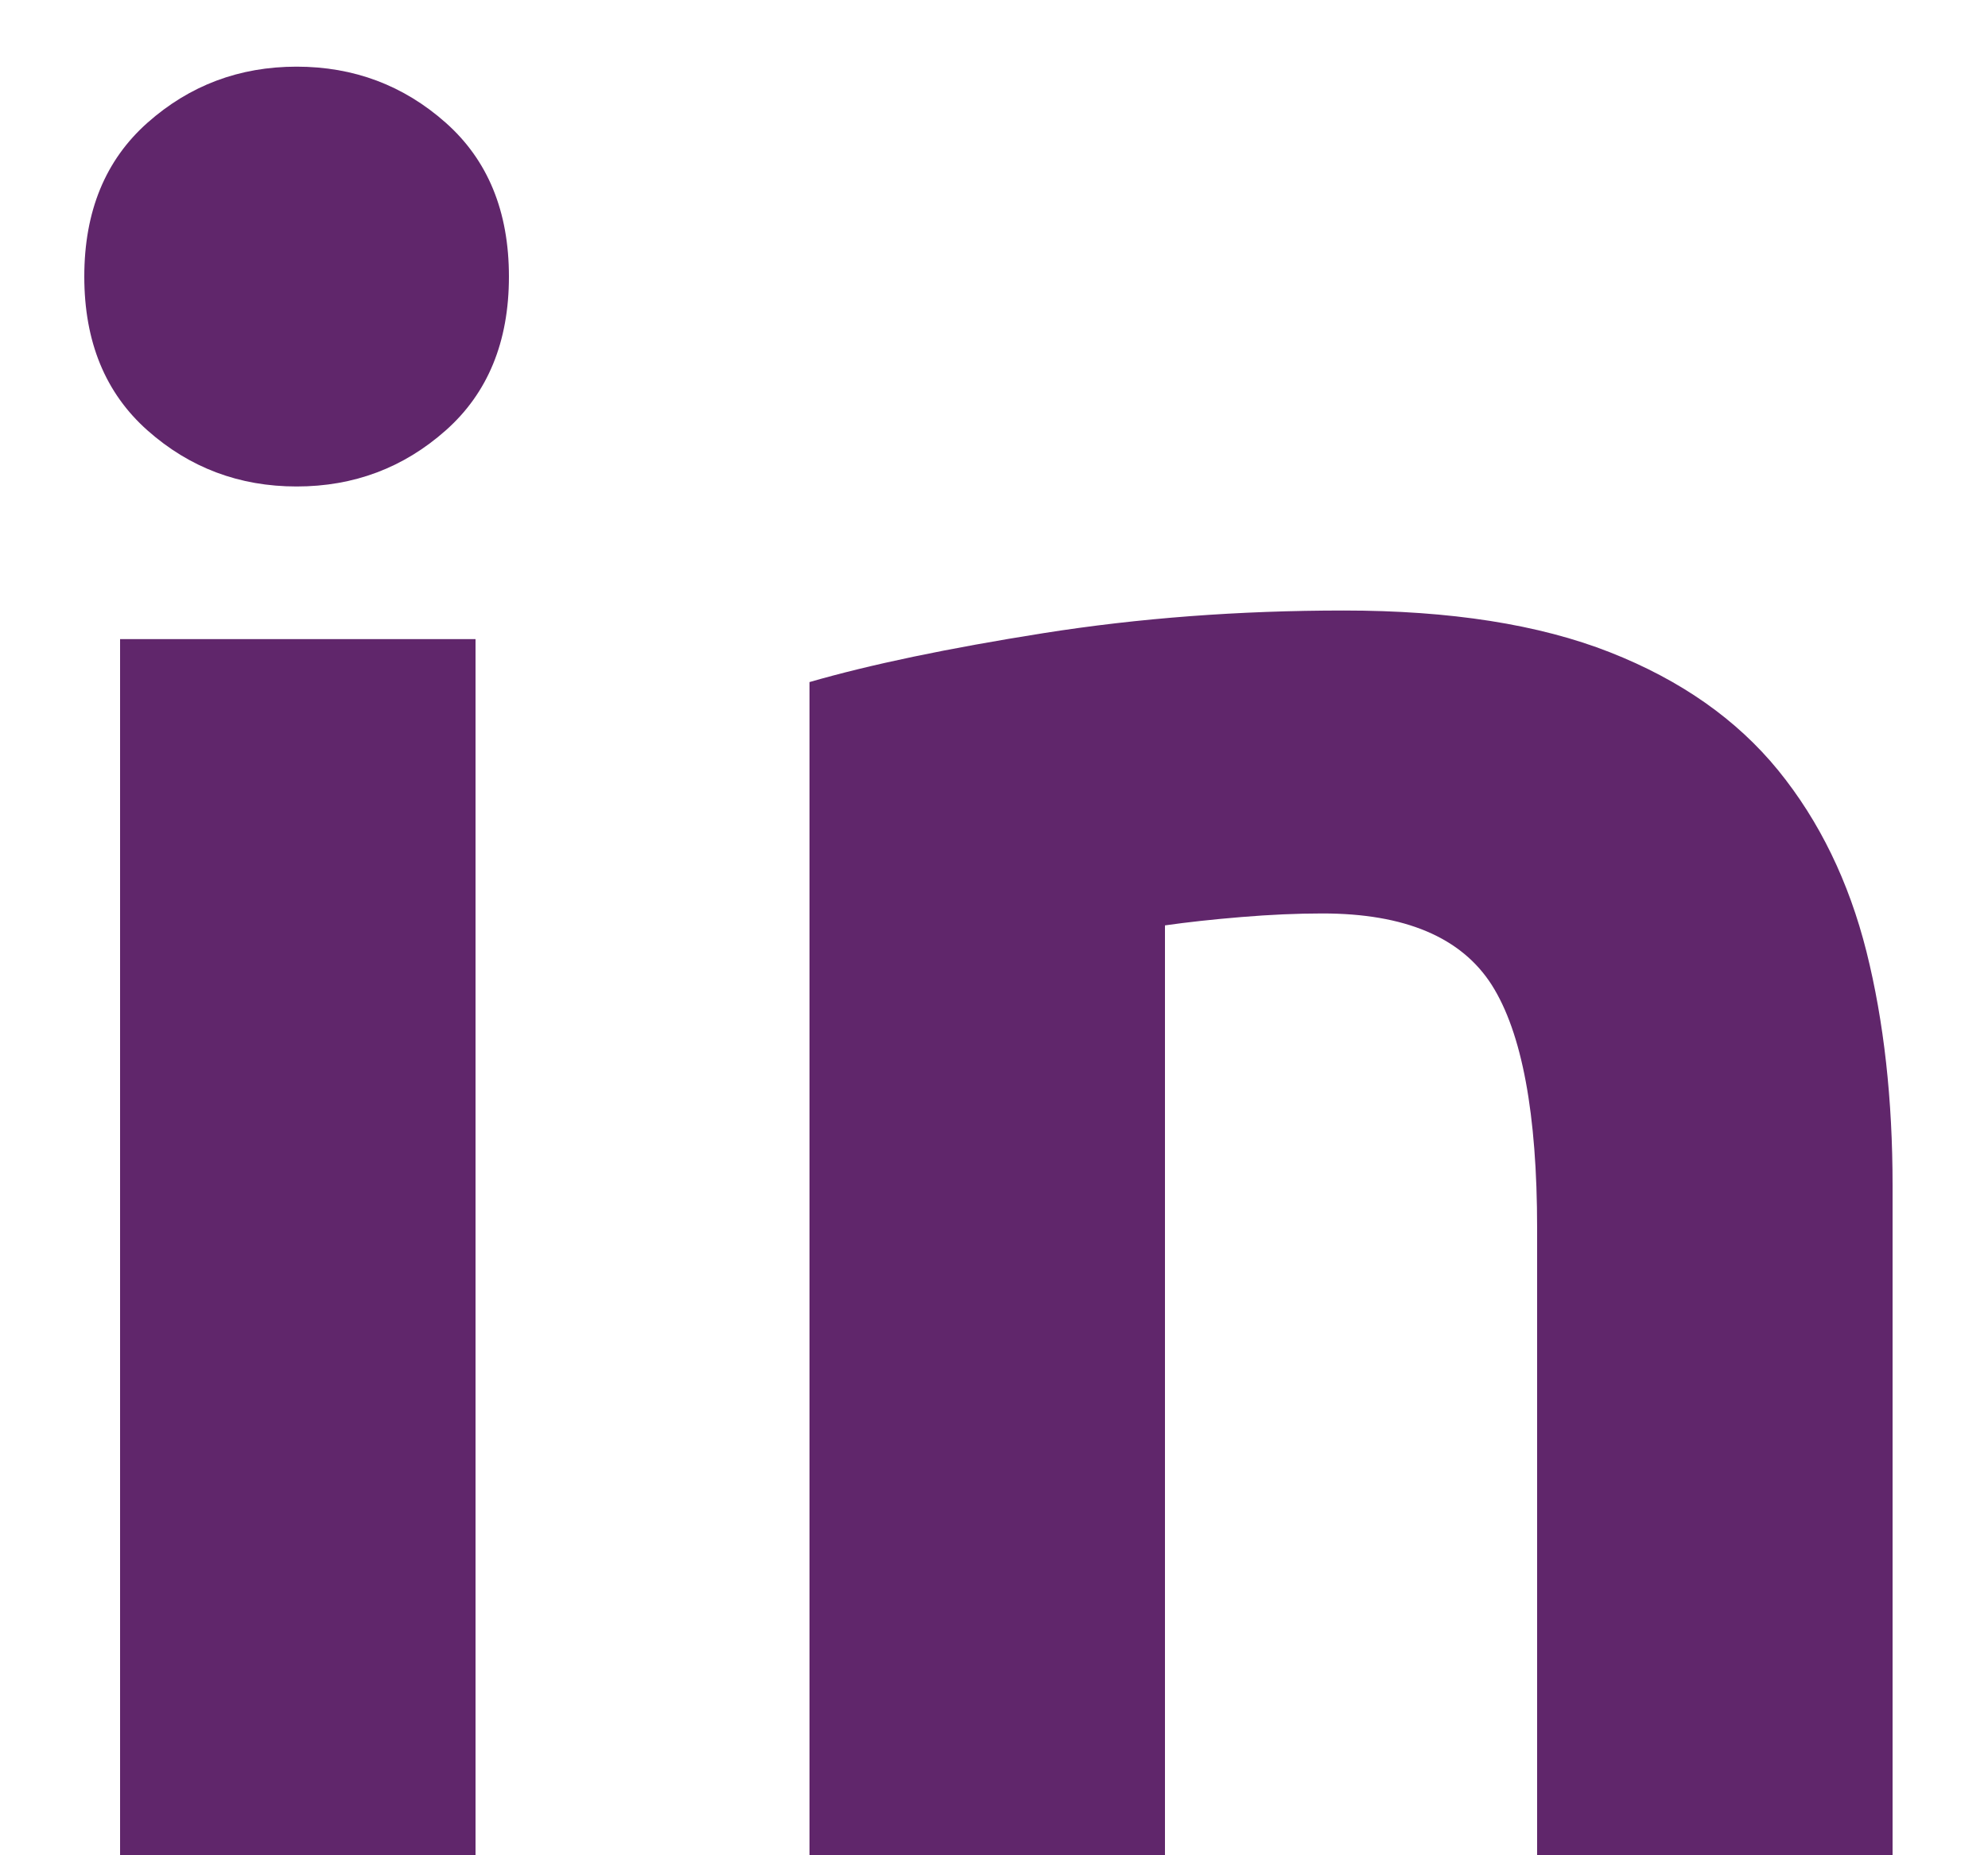 <?xml version="1.0" encoding="utf-8"?>
<!-- Generator: Adobe Illustrator 16.0.2, SVG Export Plug-In . SVG Version: 6.00 Build 0)  -->
<!DOCTYPE svg PUBLIC "-//W3C//DTD SVG 1.1//EN" "http://www.w3.org/Graphics/SVG/1.1/DTD/svg11.dtd">
<svg version="1.1" id="in" xmlns="http://www.w3.org/2000/svg" xmlns:xlink="http://www.w3.org/1999/xlink" x="0px" y="0px"
	 width="15px" height="14px" viewBox="0 0 15 14" enable-background="new 0 0 15 14" xml:space="preserve">
<g>
	<path fill="#60266B" d="M3.84,2.087c0,0.492-0.159,0.879-0.477,1.161C3.045,3.53,2.67,3.671,2.238,3.671
		c-0.432,0-0.807-0.141-1.125-0.423C0.795,2.966,0.636,2.579,0.636,2.087c0-0.492,0.159-0.879,0.477-1.161
		c0.318-0.282,0.693-0.423,1.125-0.423c0.432,0,0.807,0.141,1.125,0.423C3.681,1.208,3.84,1.595,3.84,2.087z M3.588,14.291H0.906
		V4.823h2.682V14.291z"/>
	<path fill="#60266B" d="M6.108,5.147c0.456-0.132,1.044-0.255,1.764-0.369c0.72-0.114,1.476-0.171,2.268-0.171
		c0.804,0,1.473,0.105,2.007,0.315c0.534,0.21,0.957,0.507,1.27,0.891c0.312,0.384,0.533,0.84,0.666,1.368
		c0.132,0.528,0.197,1.116,0.197,1.765v5.346h-2.682V9.269c0-0.863-0.114-1.476-0.342-1.836c-0.229-0.359-0.654-0.54-1.278-0.54
		c-0.191,0-0.396,0.009-0.611,0.027C9.149,6.938,8.958,6.959,8.79,6.983v7.308H6.108V5.147z"/>
</g>
</svg>
